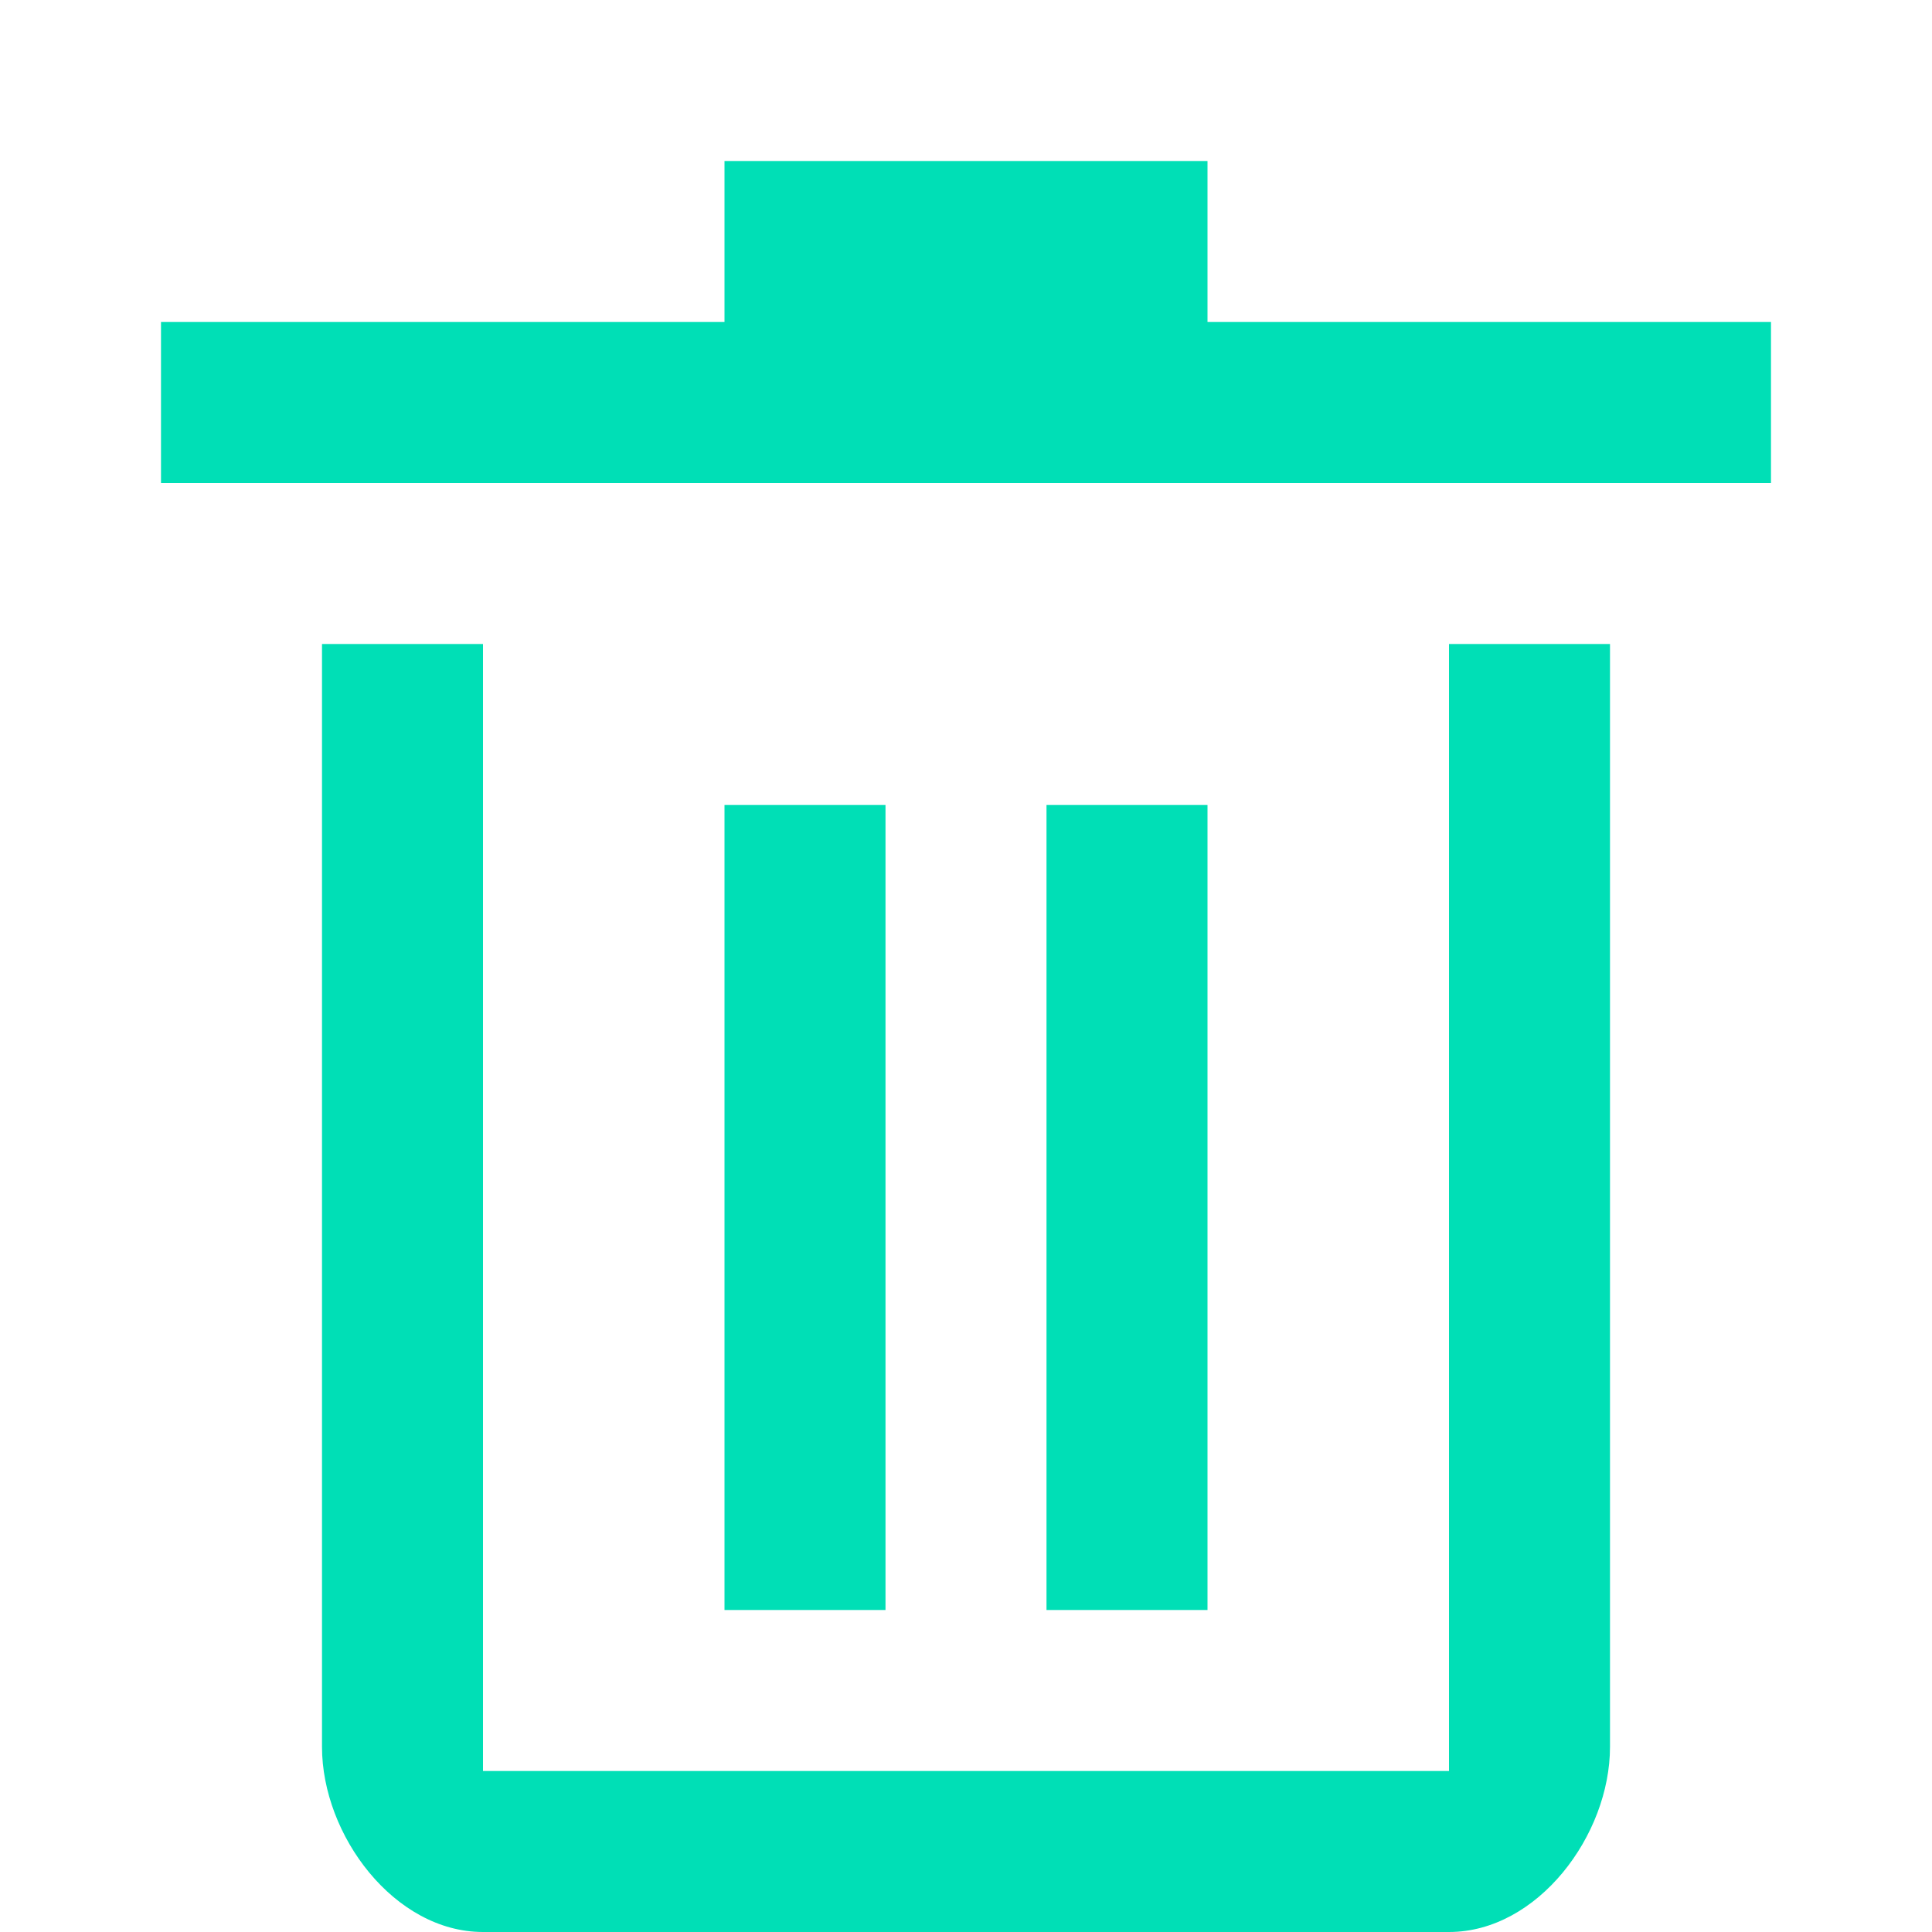 <svg viewBox="0 0 24 24" xml:space="preserve" xmlns="http://www.w3.org/2000/svg" enable-background="new 0 0 24 24"><path d="M18 22H6V8H4v13.7c0 1.1.9 2.3 2 2.3h12c1.1 0 2-1.2 2-2.3V8h-2v14zM15 4V2H9v2H2v2h20V4h-7zm-6 6v10h2V10H9zm4 0v10h2V10h-2z" fill="#00dfb6" class="fill-1e232d"></path></svg>